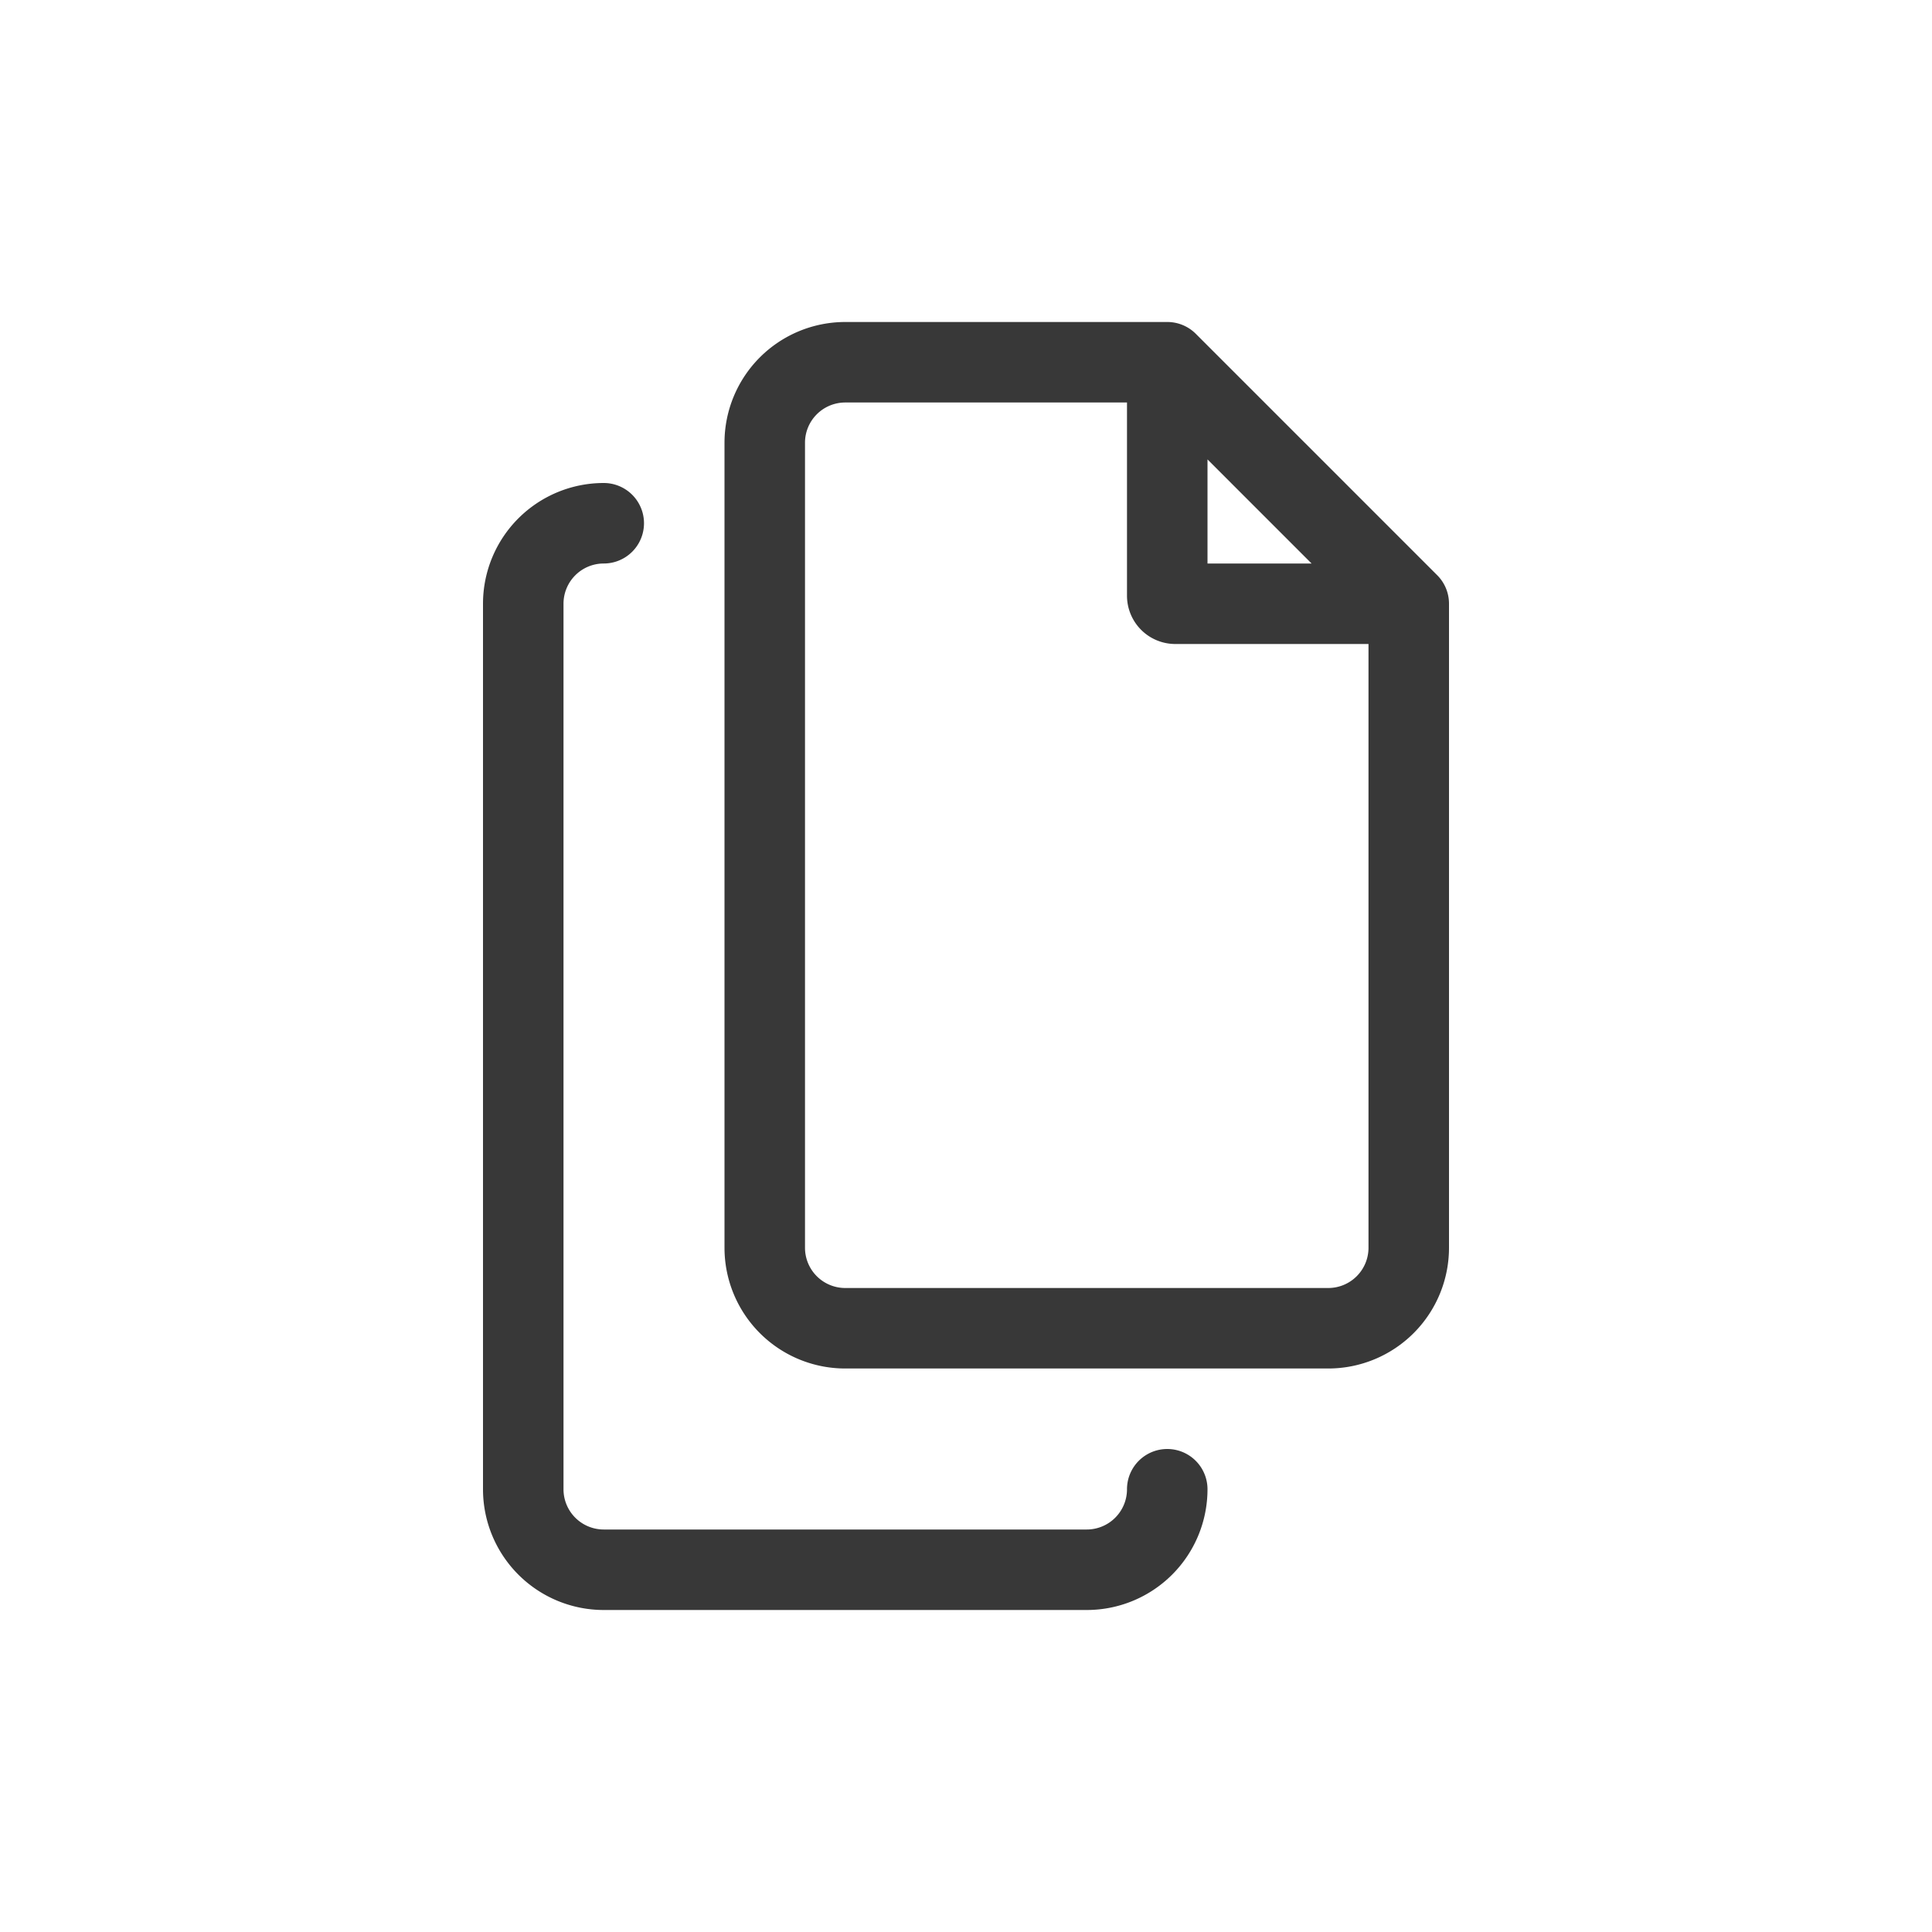 <svg xmlns="http://www.w3.org/2000/svg" width="24" height="24" fill="none" viewBox="0 0 24 24">
  <path fill="#383838" fill-rule="evenodd" d="M10 5.5a.5.5 0 0 1 .5-.5H14v2.4a.6.6 0 0 0 .6.6H17v7.5a.5.5 0 0 1-.5.5h-6a.5.5 0 0 1-.5-.5v-10ZM16.293 7 15 5.707V7h1.293ZM10.5 4A1.5 1.5 0 0 0 9 5.5v10a1.5 1.5 0 0 0 1.5 1.5h6a1.5 1.5 0 0 0 1.5-1.5v-8a.5.5 0 0 0-.146-.354l-3-3A.5.5 0 0 0 14.5 4h-4Zm-3 2A1.5 1.5 0 0 0 6 7.5v11A1.5 1.5 0 0 0 7.5 20h6a1.5 1.5 0 0 0 1.5-1.5.5.5 0 0 0-1 0 .5.5 0 0 1-.5.5h-6a.5.5 0 0 1-.5-.5v-11a.5.5 0 0 1 .5-.5.5.5 0 0 0 0-1Z" clip-rule="evenodd"/>
</svg>
